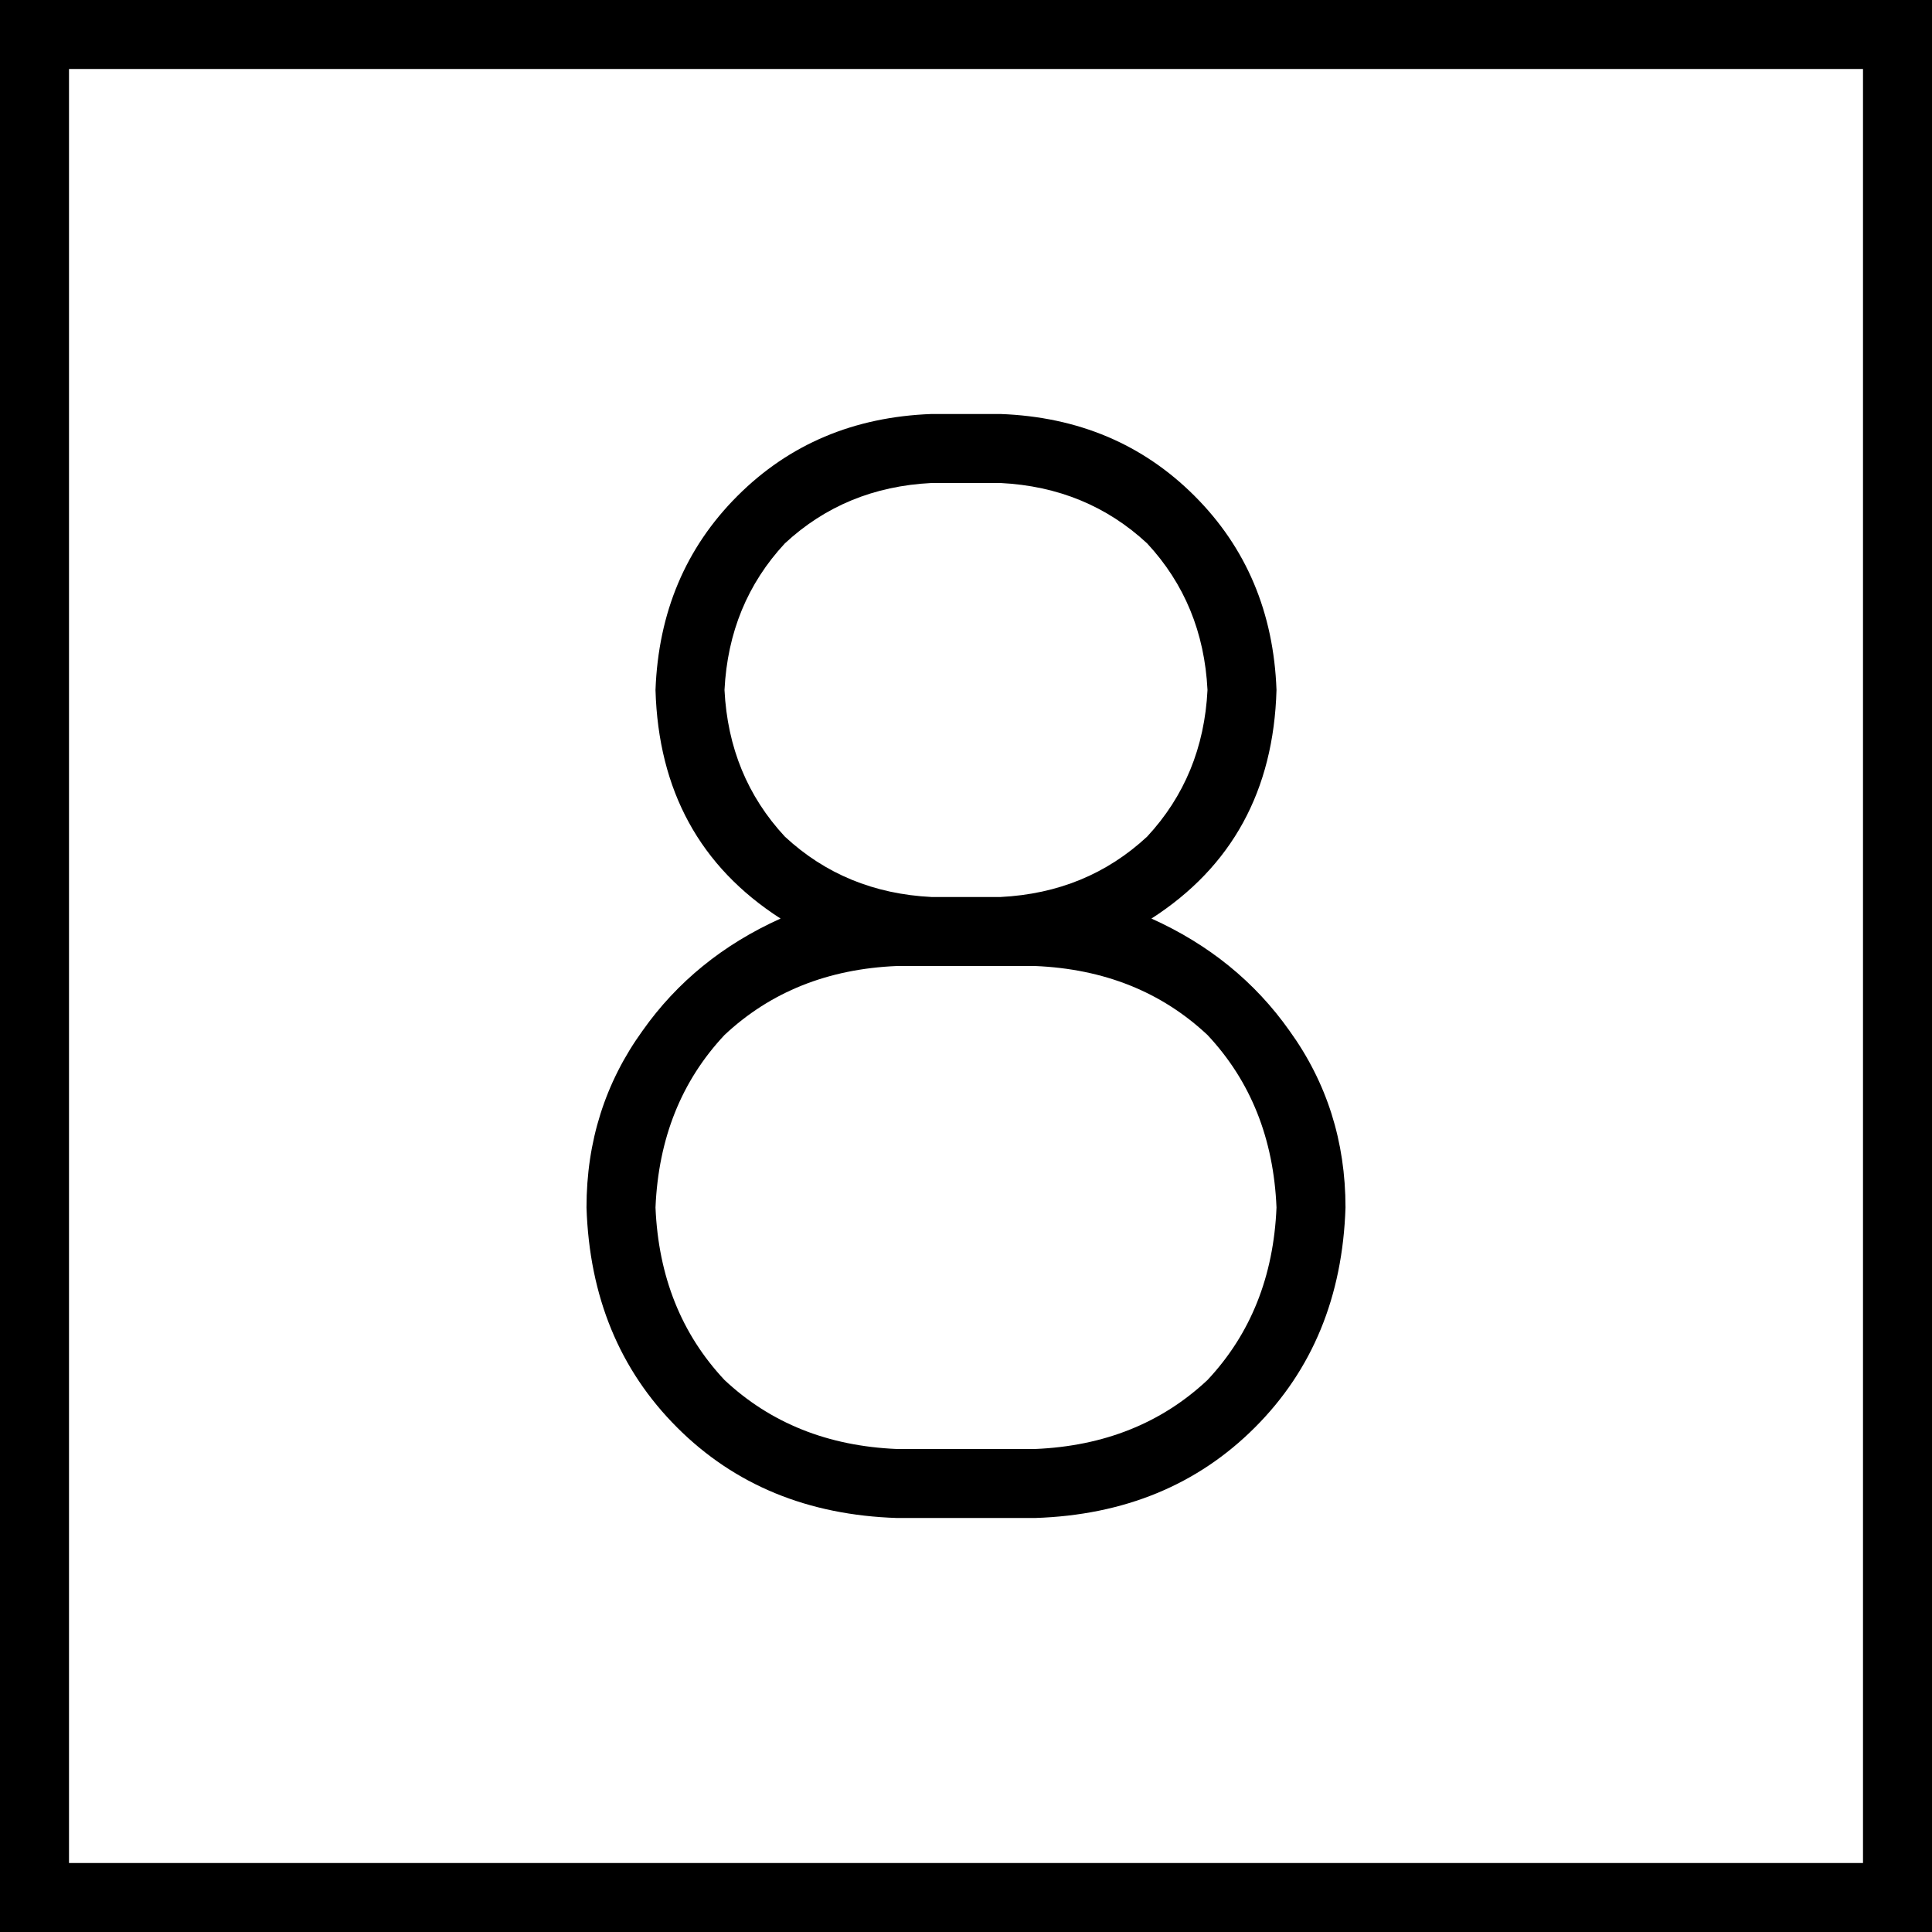 <svg xmlns="http://www.w3.org/2000/svg" viewBox="0 0 448 448">
  <path d="M 432 16 L 432 432 L 432 16 L 432 432 L 16 432 L 16 432 L 16 16 L 16 16 L 432 16 L 432 16 Z M 16 0 L 0 0 L 16 0 L 0 0 L 0 16 L 0 16 L 0 432 L 0 432 L 0 448 L 0 448 L 16 448 L 448 448 L 448 432 L 448 432 L 448 16 L 448 16 L 448 0 L 448 0 L 432 0 L 16 0 Z M 232 96 L 216 96 L 232 96 L 216 96 Q 189 97 171 115 Q 153 133 152 160 Q 153 195 181 213 Q 161 222 149 239 Q 136 257 136 280 Q 137 311 157 331 Q 177 351 208 352 L 240 352 L 240 352 Q 271 351 291 331 Q 311 311 312 280 Q 312 257 299 239 Q 287 222 267 213 Q 295 195 296 160 Q 295 133 277 115 Q 259 97 232 96 L 232 96 Z M 216 208 Q 196 207 182 194 L 182 194 L 182 194 Q 169 180 168 160 Q 169 140 182 126 Q 196 113 216 112 L 232 112 L 232 112 Q 252 113 266 126 Q 279 140 280 160 Q 279 180 266 194 Q 252 207 232 208 Q 232 208 232 208 Q 232 208 232 208 L 216 208 L 216 208 Q 216 208 216 208 Q 216 208 216 208 L 216 208 Z M 216 224 Q 216 224 216 224 L 216 224 L 216 224 Q 216 224 216 224 L 232 224 L 232 224 Q 232 224 232 224 Q 232 224 232 224 L 240 224 L 240 224 Q 264 225 280 240 Q 295 256 296 280 Q 295 304 280 320 Q 264 335 240 336 L 208 336 L 208 336 Q 184 335 168 320 Q 153 304 152 280 Q 153 256 168 240 Q 184 225 208 224 L 216 224 L 216 224 Z" />
</svg>
